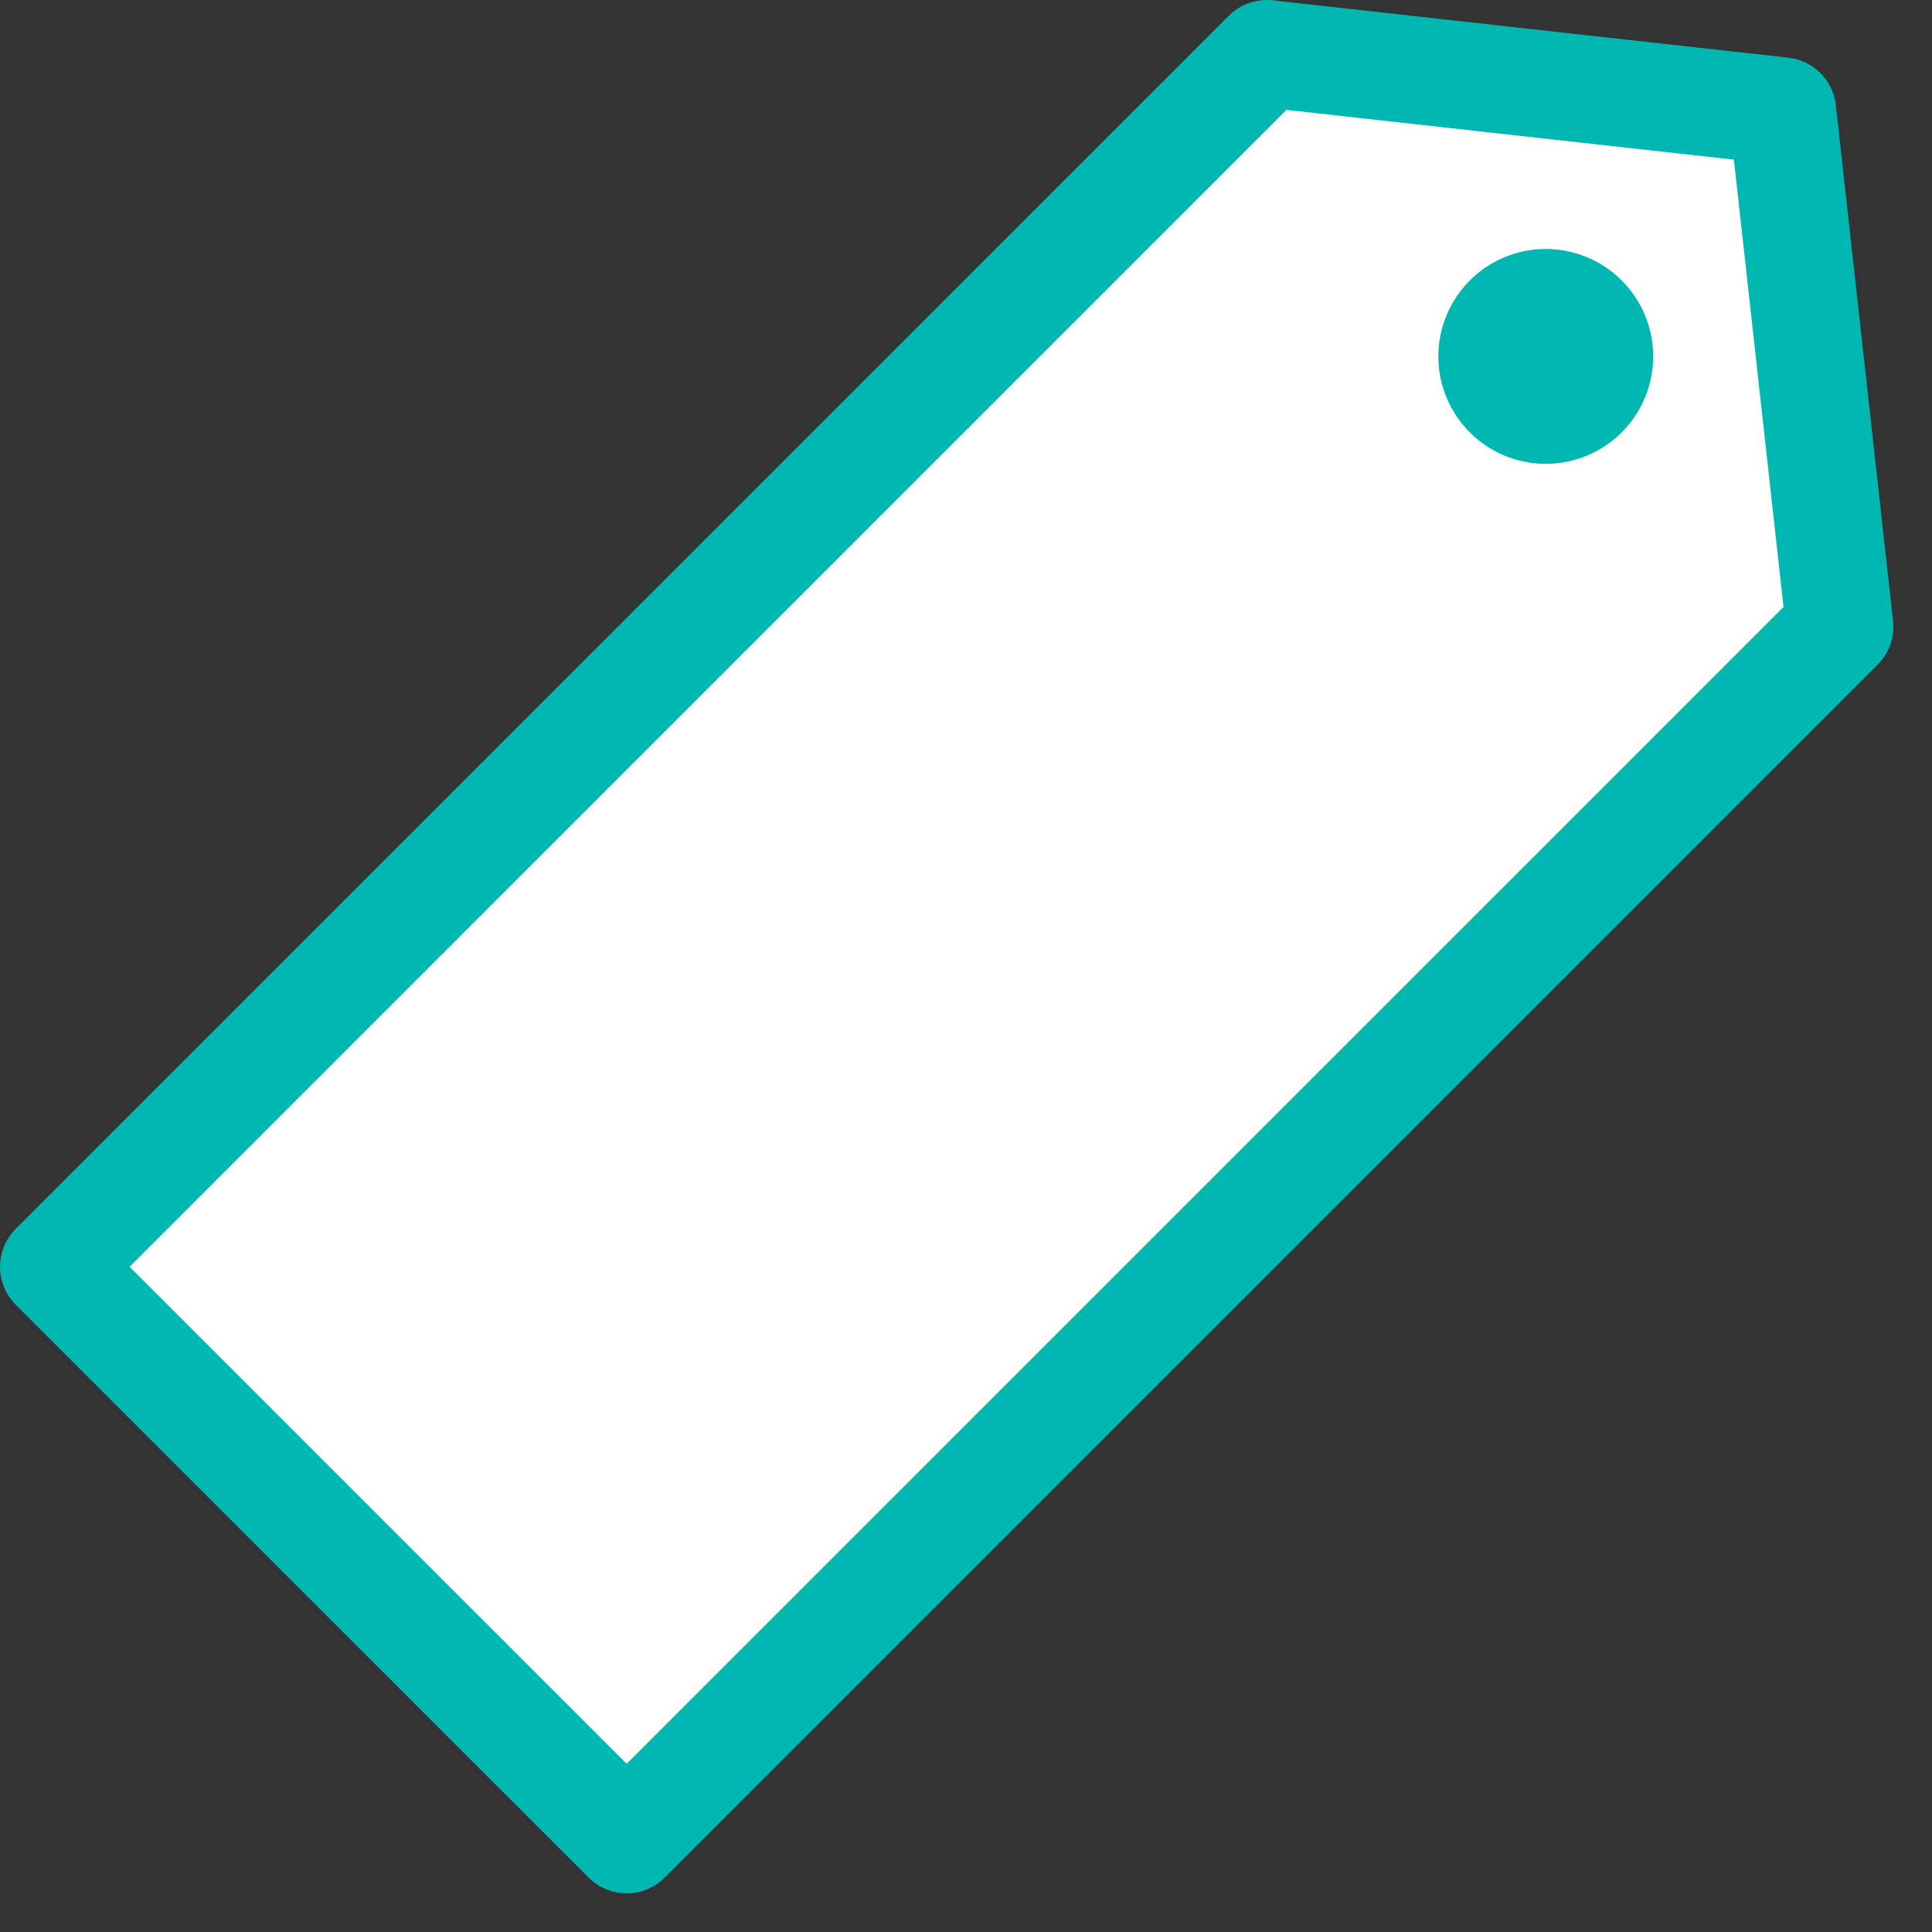 <svg xmlns="http://www.w3.org/2000/svg" width="36" height="36" viewBox="0 0 36 36">
    <rect x="0" y="0" width="36" height="36" fill="#333333" stroke="none"/>
    <g fill="none" fill-rule="evenodd">
        <path fill="#FFF" d="M34.28 11.677L11.676 34.28 1 23.605 23.604 1l9.61 1.069z"/>
        <path stroke="#00B7B1" stroke-linecap="round" stroke-linejoin="round" stroke-width="2" d="M34.28 11.677L11.676 34.28 1 23.605 23.604 1l9.61 1.069z"/>
        <path fill="#00B7B1" d="M30.804 6.64a2 2 0 1 0-4.002.002 2 2 0 0 0 4.002-.001"/>
    </g>
</svg>
